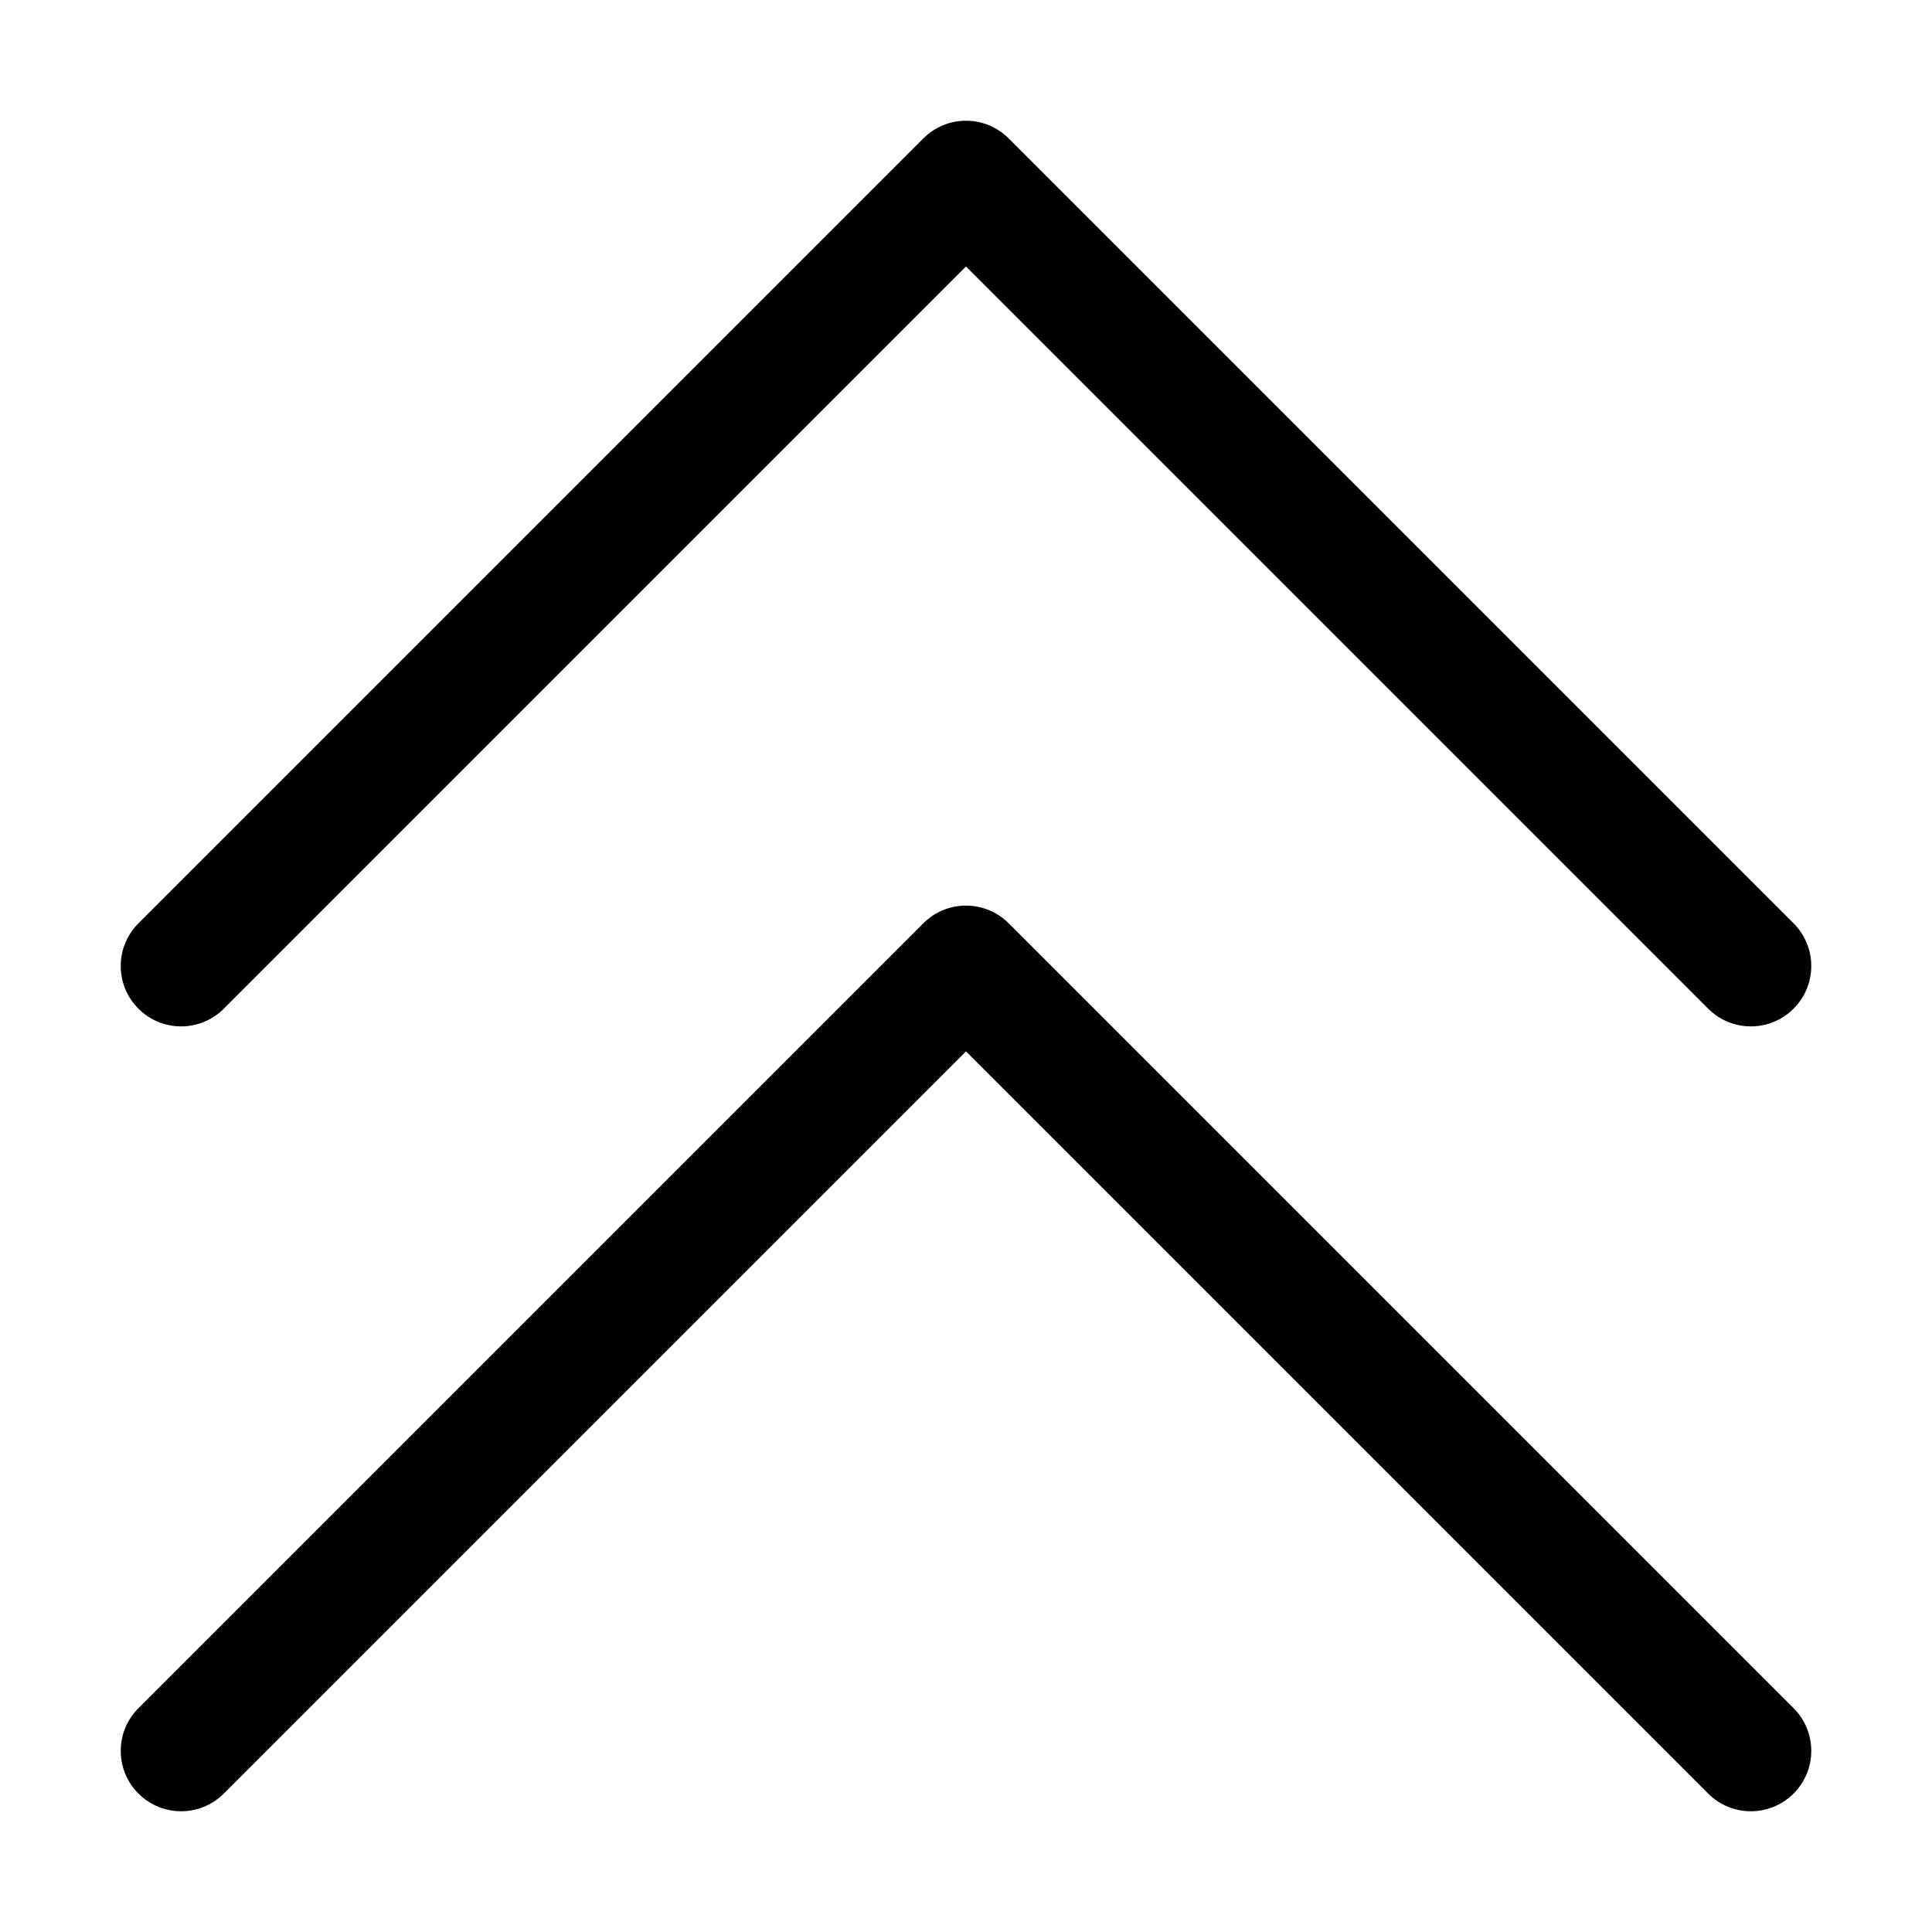 <svg width="32" height="32" viewBox="0 0 32 32" fill="none" xmlns="http://www.w3.org/2000/svg">
<rect width="32" height="32" fill="white"/>
<path d="M16.707 2.293C16.317 1.902 15.683 1.902 15.293 2.293L2.293 15.293C1.902 15.683 1.902 16.317 2.293 16.707C2.683 17.098 3.317 17.098 3.707 16.707L16 4.414L28.293 16.707C28.683 17.098 29.317 17.098 29.707 16.707C30.098 16.317 30.098 15.683 29.707 15.293L16.707 2.293Z" fill="black"/>
<path d="M29.707 28.293L16.707 15.293C16.317 14.902 15.683 14.902 15.293 15.293L2.293 28.293C1.902 28.683 1.902 29.317 2.293 29.707C2.683 30.098 3.317 30.098 3.707 29.707L16 17.414L28.293 29.707C28.683 30.098 29.317 30.098 29.707 29.707C30.098 29.317 30.098 28.683 29.707 28.293Z" fill="black"/>
</svg>
